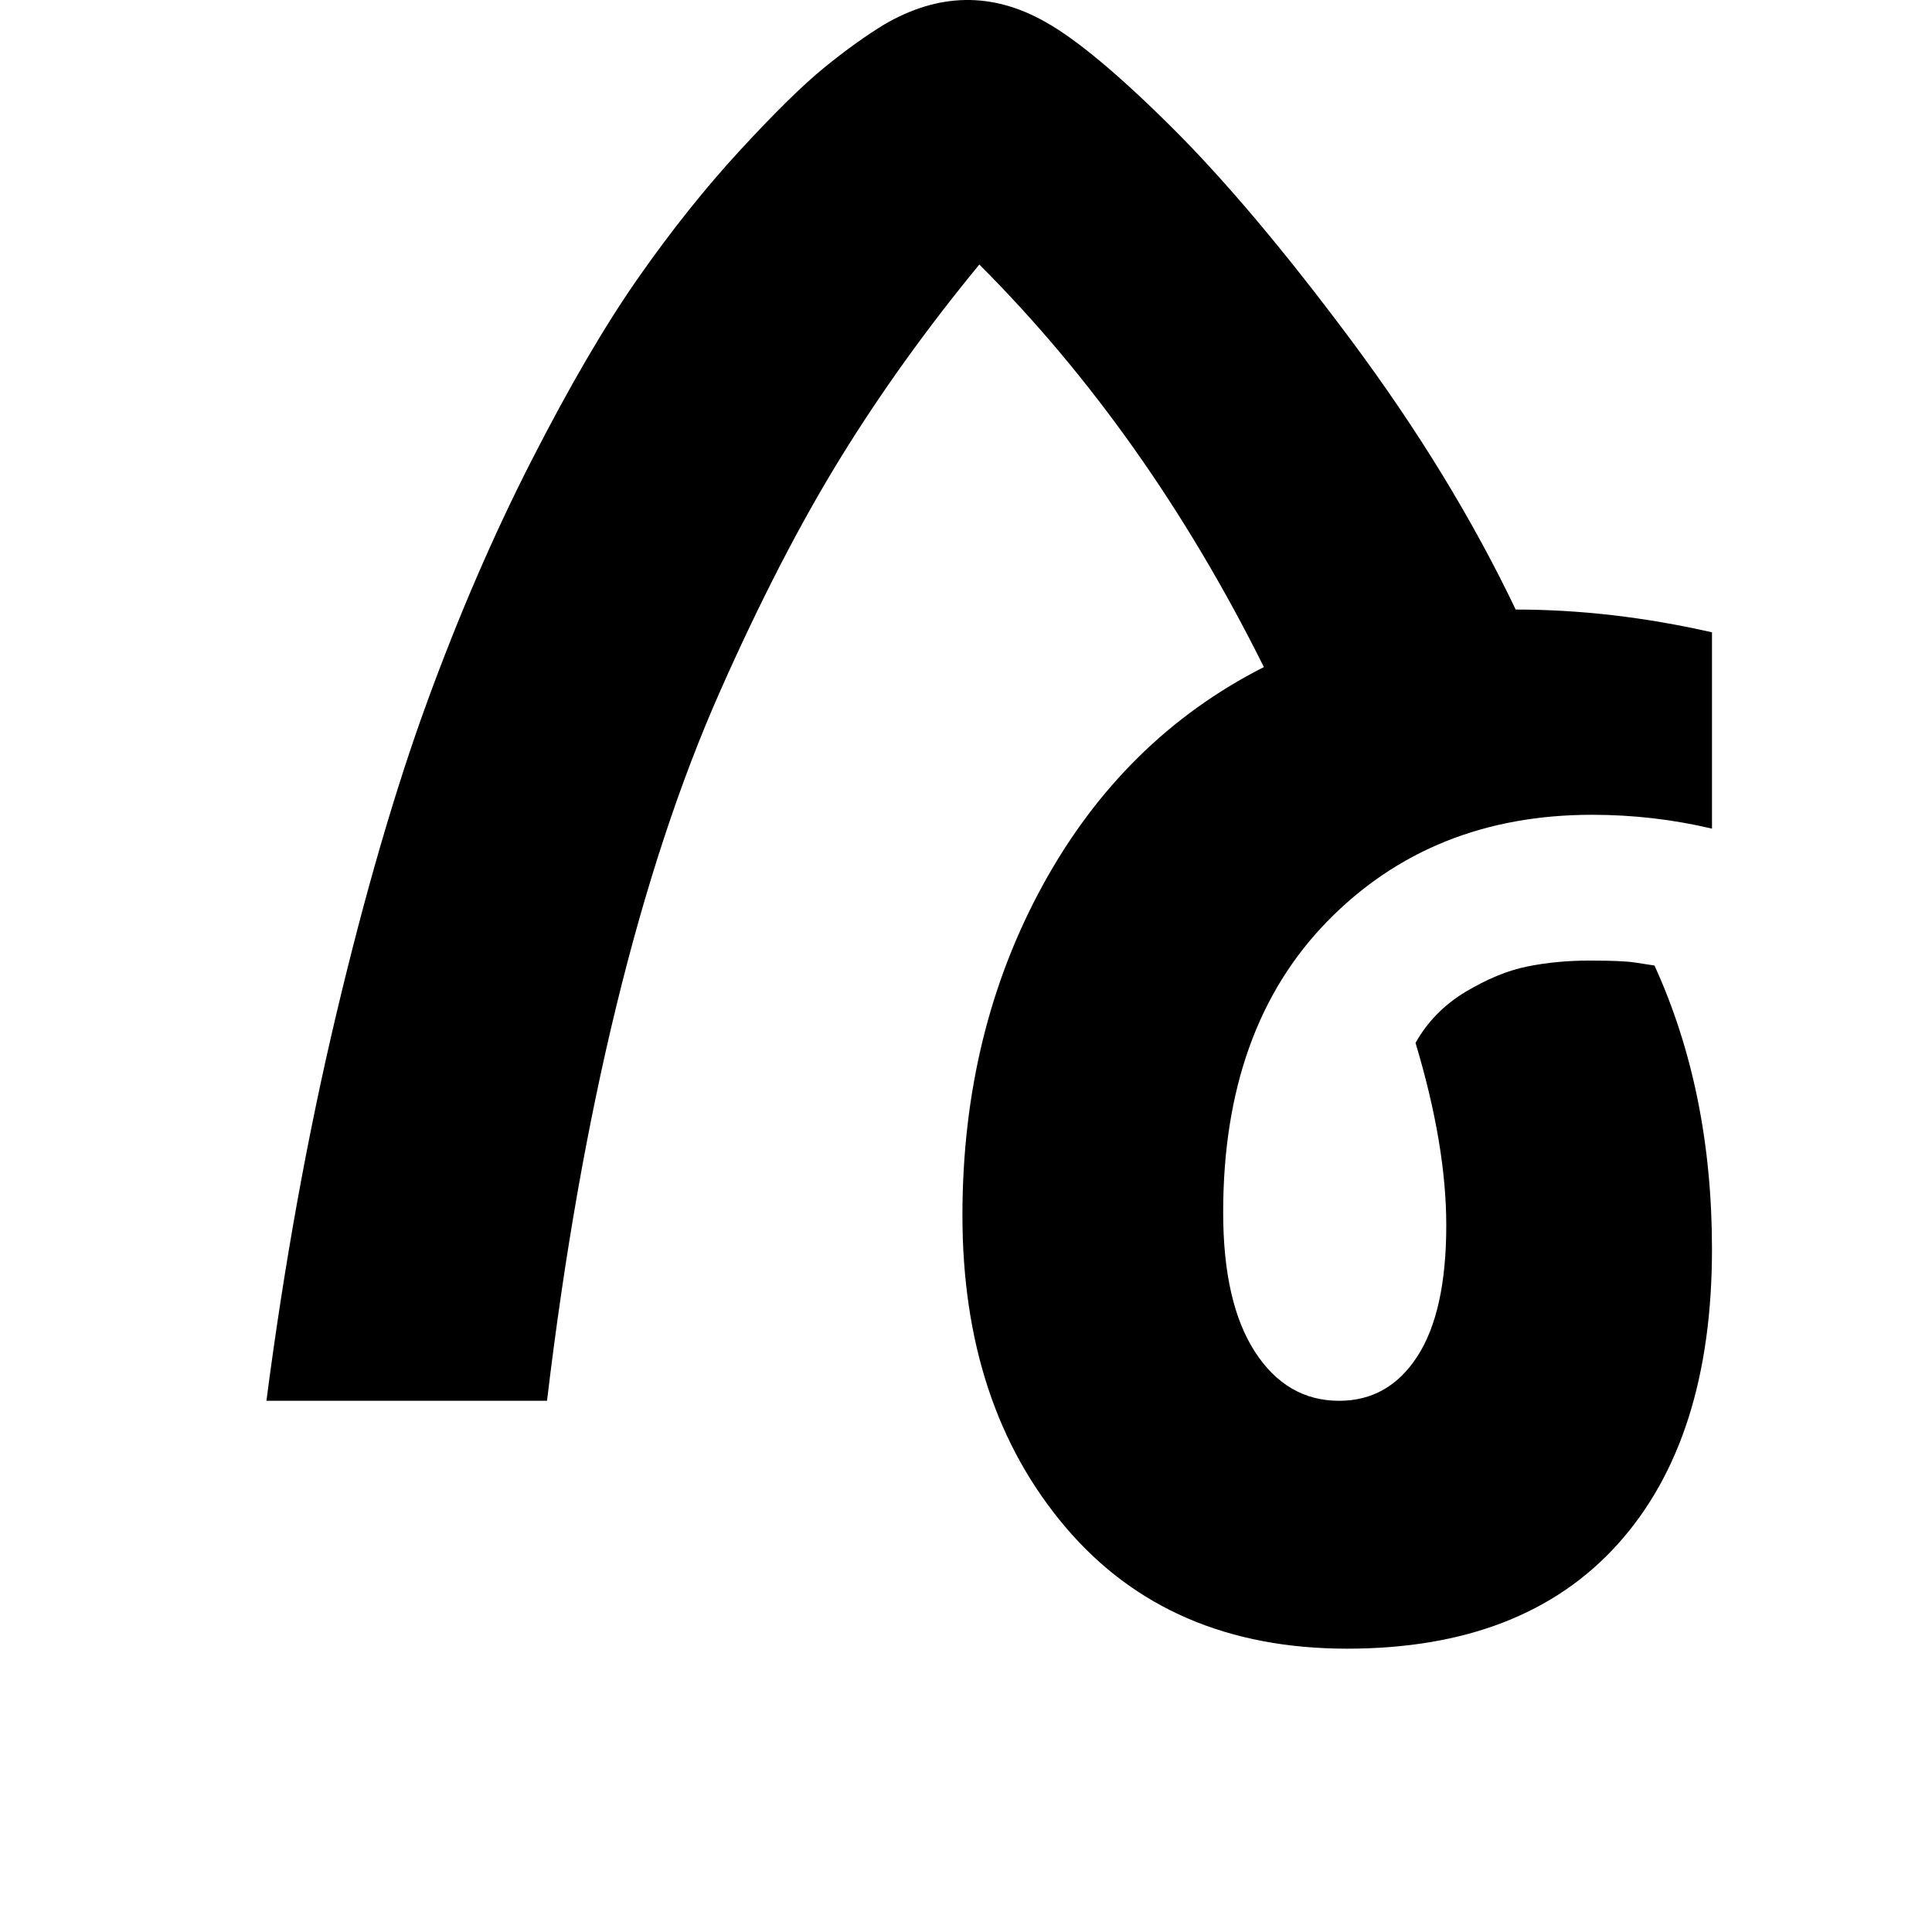 <svg width="24" height="24" viewBox="0 0 1000 1000">
  <path d="M886.123 428.907v-101.611c-34.56-7.872-68.416-11.797-101.611-11.797-22.229-46.528-50.56-92.885-84.928-139.072-34.389-46.187-65.429-83.051-93.141-110.592s-49.6-45.76-65.685-54.656c-27.371-15.403-55.083-14.891-83.136 1.536-9.579 5.824-19.925 13.269-31.040 22.315-11.115 9.067-25.664 23.36-43.627 42.859s-35.499 41.493-52.608 65.941c-17.109 24.448-35.499 55.936-55.168 94.421s-37.717 80.235-54.144 125.227-32.085 98.795-46.955 161.408-26.944 129.323-36.181 200.149h145.237c8.896-74.581 20.864-142.741 35.925-204.501s32.939-115.989 53.632-162.688c20.693-46.699 41.493-86.976 62.357-120.853s44.821-67.221 71.851-100.075c57.813 57.813 106.923 127.275 147.285 208.363-48.576 24.64-86.741 62.272-114.453 112.896-27.712 50.645-41.579 107.605-41.579 170.901 0 65.685 17.792 119.488 53.376 161.408s84.16 62.869 145.749 62.869c60.907 0 107.605-18.048 140.096-54.144 32.512-36.096 48.747-86.997 48.747-152.683 0-54.4-9.92-103.317-29.76-146.773-2.389-0.341-5.739-0.853-10.005-1.536s-12.139-1.024-23.616-1.024c-11.456 0-22.229 1.024-32.341 3.093-10.091 2.048-20.693 6.421-31.808 13.077s-19.755 15.488-25.92 26.432c10.603 35.243 15.915 66.709 15.915 94.421 0 29.76-4.971 52.352-14.891 67.733s-23.445 23.104-40.533 23.104c-18.133 0-32.683-8.469-43.627-25.408s-16.427-40.96-16.427-72.107c0-63.637 17.963-113.835 53.888-150.635 35.925-36.779 81.6-55.168 137.024-55.168 21.205 0 41.92 2.389 62.101 7.168z" />
</svg>